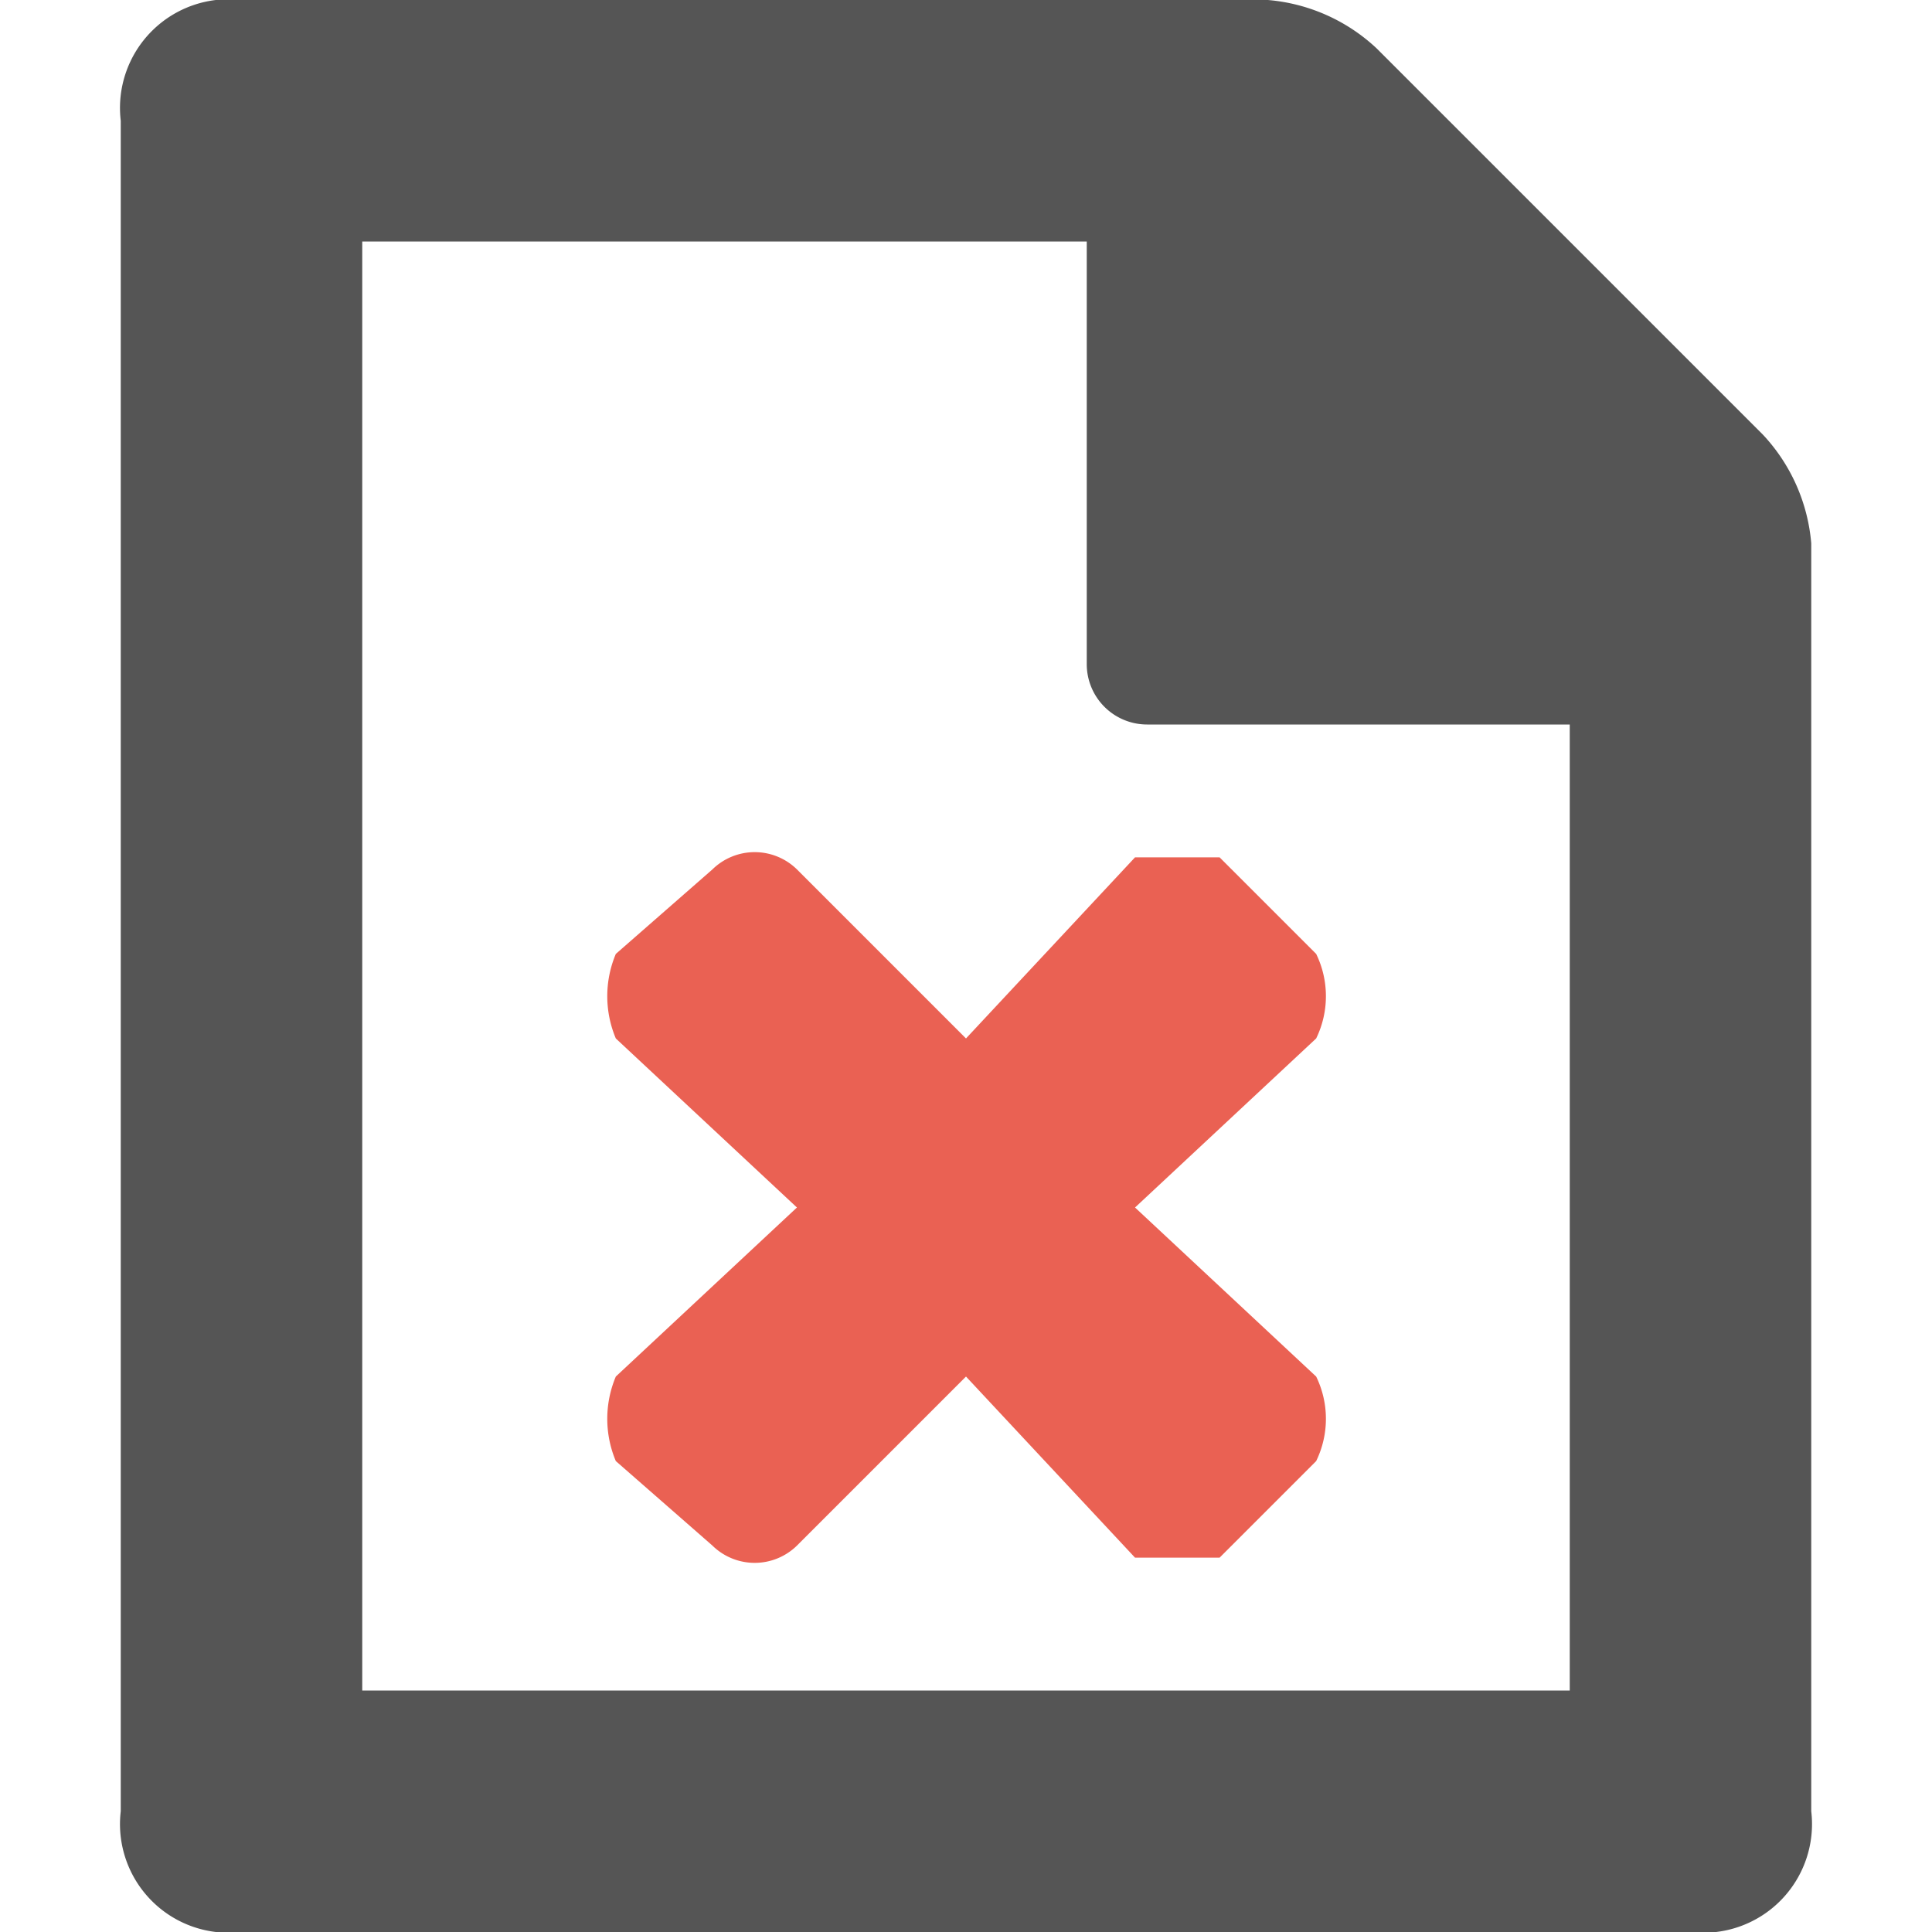 <svg id="Layer_1" data-name="Layer 1" xmlns="http://www.w3.org/2000/svg" xmlns:xlink="http://www.w3.org/1999/xlink" width="16" height="16" viewBox="0 0 16 16"><defs><style>.cls-1{fill:none;}.cls-2{fill:#ea6153;}.cls-3{fill:#555;}.cls-3,.cls-4{fill-rule:evenodd;}.cls-4{fill:url(#New_Pattern_Swatch_5);}</style><pattern id="New_Pattern_Swatch_5" data-name="New Pattern Swatch 5" width="6" height="6" patternUnits="userSpaceOnUse" viewBox="0 0 6 6"><rect class="cls-1" width="6" height="6"/><rect class="cls-2" width="6" height="6"/></pattern></defs><title>publish_r</title><path class="cls-3" d="M14.6,3.6,11.4.4a1.5,1.5,0,0,0-.9-.4H2A.9.9,0,0,0,1,1V15a.9.9,0,0,0,1,1H14a.9.9,0,0,0,1-1V4.5A1.5,1.5,0,0,0,14.6,3.6ZM13,14H3V2H9V5.5a.5.5,0,0,0,.5.5H13Z"/><path class="cls-4" d="M8,8.6,6.6,7.2a.5.5,0,0,0-.7,0l-.8.7a.9.9,0,0,0,0,.7L6.6,10,5.1,11.4a.9.9,0,0,0,0,.7l.8.7a.5.5,0,0,0,.7,0L8,11.4l1.4,1.5h.7l.8-.8a.8.8,0,0,0,0-.7L9.4,10l1.5-1.4a.8.8,0,0,0,0-.7l-.8-.8H9.4Z"/></svg>